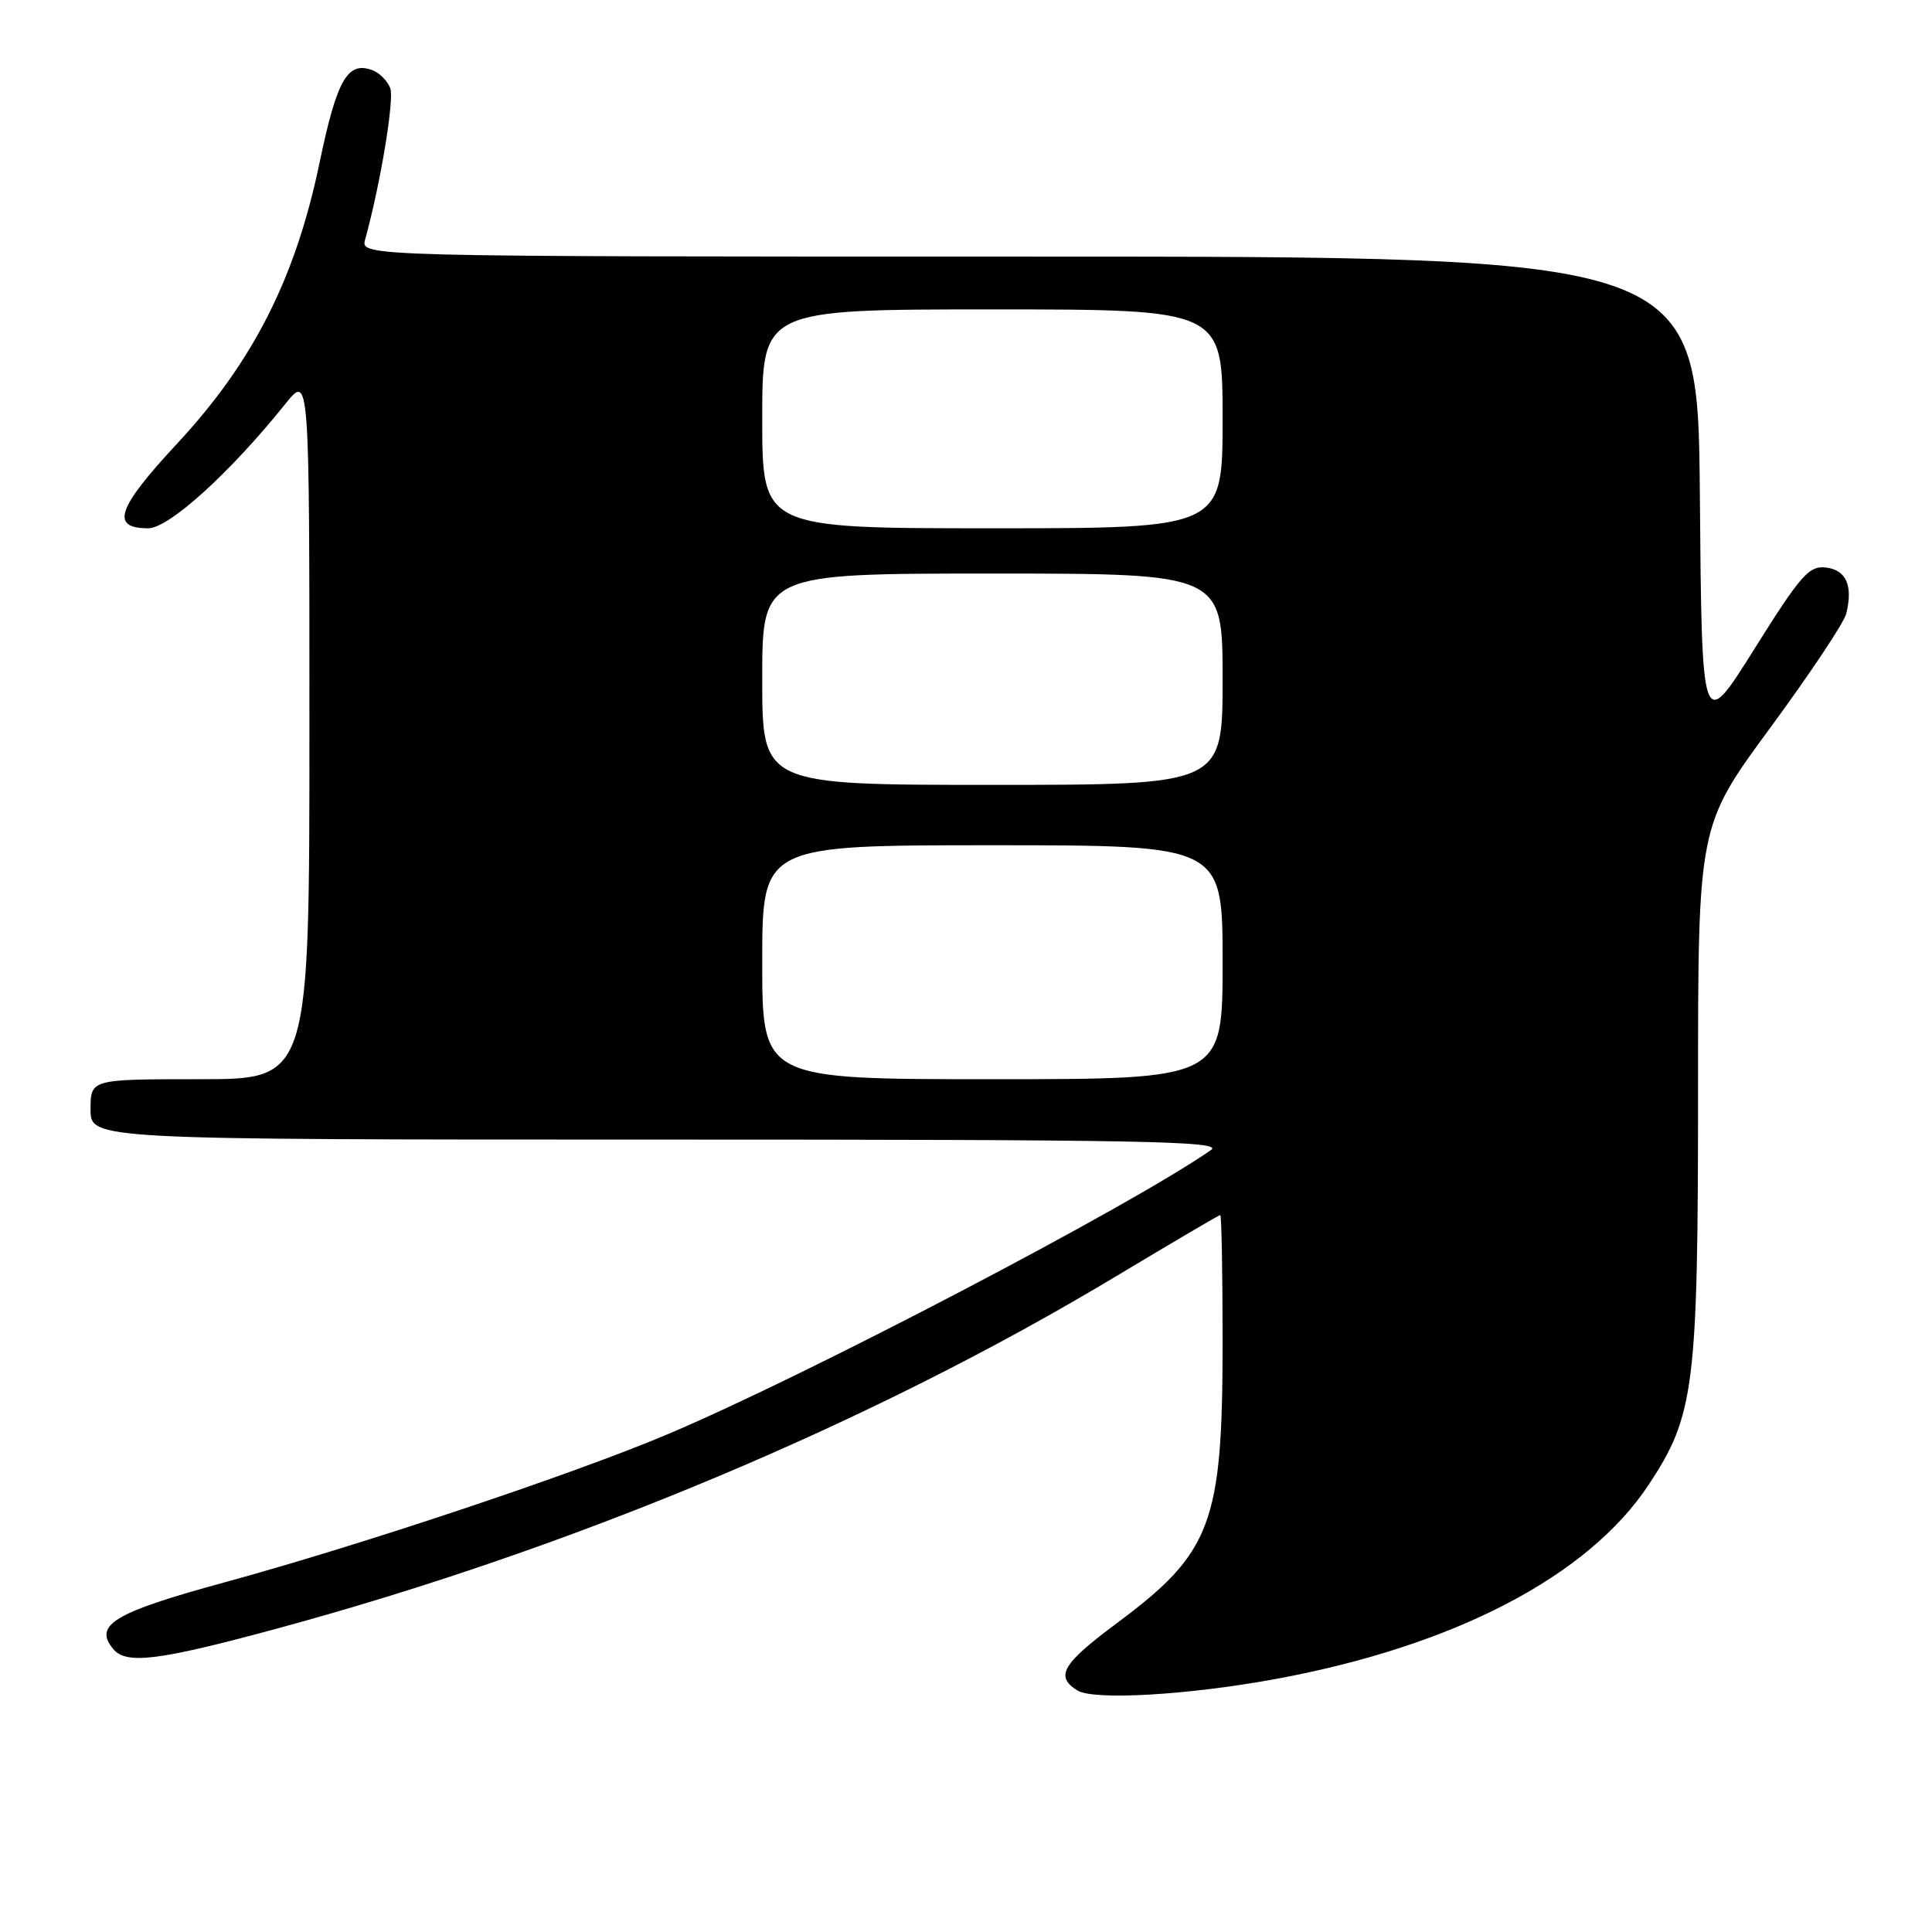 <?xml version="1.0" encoding="UTF-8" standalone="no"?>
<!DOCTYPE svg PUBLIC "-//W3C//DTD SVG 1.1//EN" "http://www.w3.org/Graphics/SVG/1.1/DTD/svg11.dtd" >
<svg xmlns="http://www.w3.org/2000/svg" xmlns:xlink="http://www.w3.org/1999/xlink" version="1.1" viewBox="0 0 256 256">
 <g >
 <path fill="currentColor"
d=" M 169.12 222.46 C 192.74 218.09 210.45 208.86 218.47 196.72 C 224.53 187.55 225.00 183.80 225.00 144.51 C 225.00 109.45 225.00 109.45 234.54 96.47 C 239.79 89.34 244.33 82.52 244.63 81.33 C 245.56 77.62 244.64 75.52 241.95 75.20 C 239.70 74.94 238.61 76.18 232.46 86.00 C 225.50 97.09 225.50 97.09 225.24 65.55 C 224.97 34.00 224.97 34.00 136.37 34.00 C 47.77 34.00 47.77 34.00 48.38 31.75 C 50.43 24.29 52.27 13.15 51.71 11.68 C 51.34 10.73 50.30 9.67 49.39 9.32 C 46.06 8.04 44.65 10.50 42.34 21.57 C 39.15 36.88 33.55 47.93 23.48 58.77 C 15.49 67.36 14.59 70.00 19.64 70.00 C 22.38 70.00 30.49 62.65 37.81 53.52 C 41.00 49.54 41.00 49.54 41.00 96.27 C 41.00 143.00 41.00 143.00 26.50 143.00 C 12.00 143.00 12.00 143.00 12.00 147.00 C 12.00 151.00 12.00 151.00 87.22 151.00 C 151.37 151.00 162.15 151.20 160.47 152.38 C 149.86 159.78 106.95 182.23 88.50 190.03 C 75.98 195.33 47.85 204.73 29.61 209.71 C 15.10 213.67 12.36 215.32 15.00 218.50 C 16.72 220.58 20.96 220.06 36.50 215.85 C 75.88 205.19 115.59 188.53 147.94 169.08 C 155.34 164.64 161.52 161.00 161.69 161.00 C 161.86 161.00 162.00 168.58 162.00 177.84 C 162.00 201.91 160.56 205.73 147.96 215.10 C 140.75 220.46 139.77 222.13 142.75 223.99 C 144.91 225.34 157.48 224.61 169.12 222.46 Z  M 101.00 127.50 C 101.00 112.00 101.00 112.00 131.50 112.00 C 162.00 112.00 162.00 112.00 162.00 127.50 C 162.00 143.00 162.00 143.00 131.50 143.00 C 101.00 143.00 101.00 143.00 101.00 127.50 Z  M 101.00 90.00 C 101.00 76.00 101.00 76.00 131.50 76.00 C 162.00 76.00 162.00 76.00 162.00 90.00 C 162.00 104.00 162.00 104.00 131.50 104.00 C 101.00 104.00 101.00 104.00 101.00 90.00 Z  M 101.00 55.50 C 101.00 41.00 101.00 41.00 131.50 41.00 C 162.00 41.00 162.00 41.00 162.00 55.50 C 162.00 70.00 162.00 70.00 131.50 70.00 C 101.00 70.00 101.00 70.00 101.00 55.50 Z "/>
</g>
</svg>